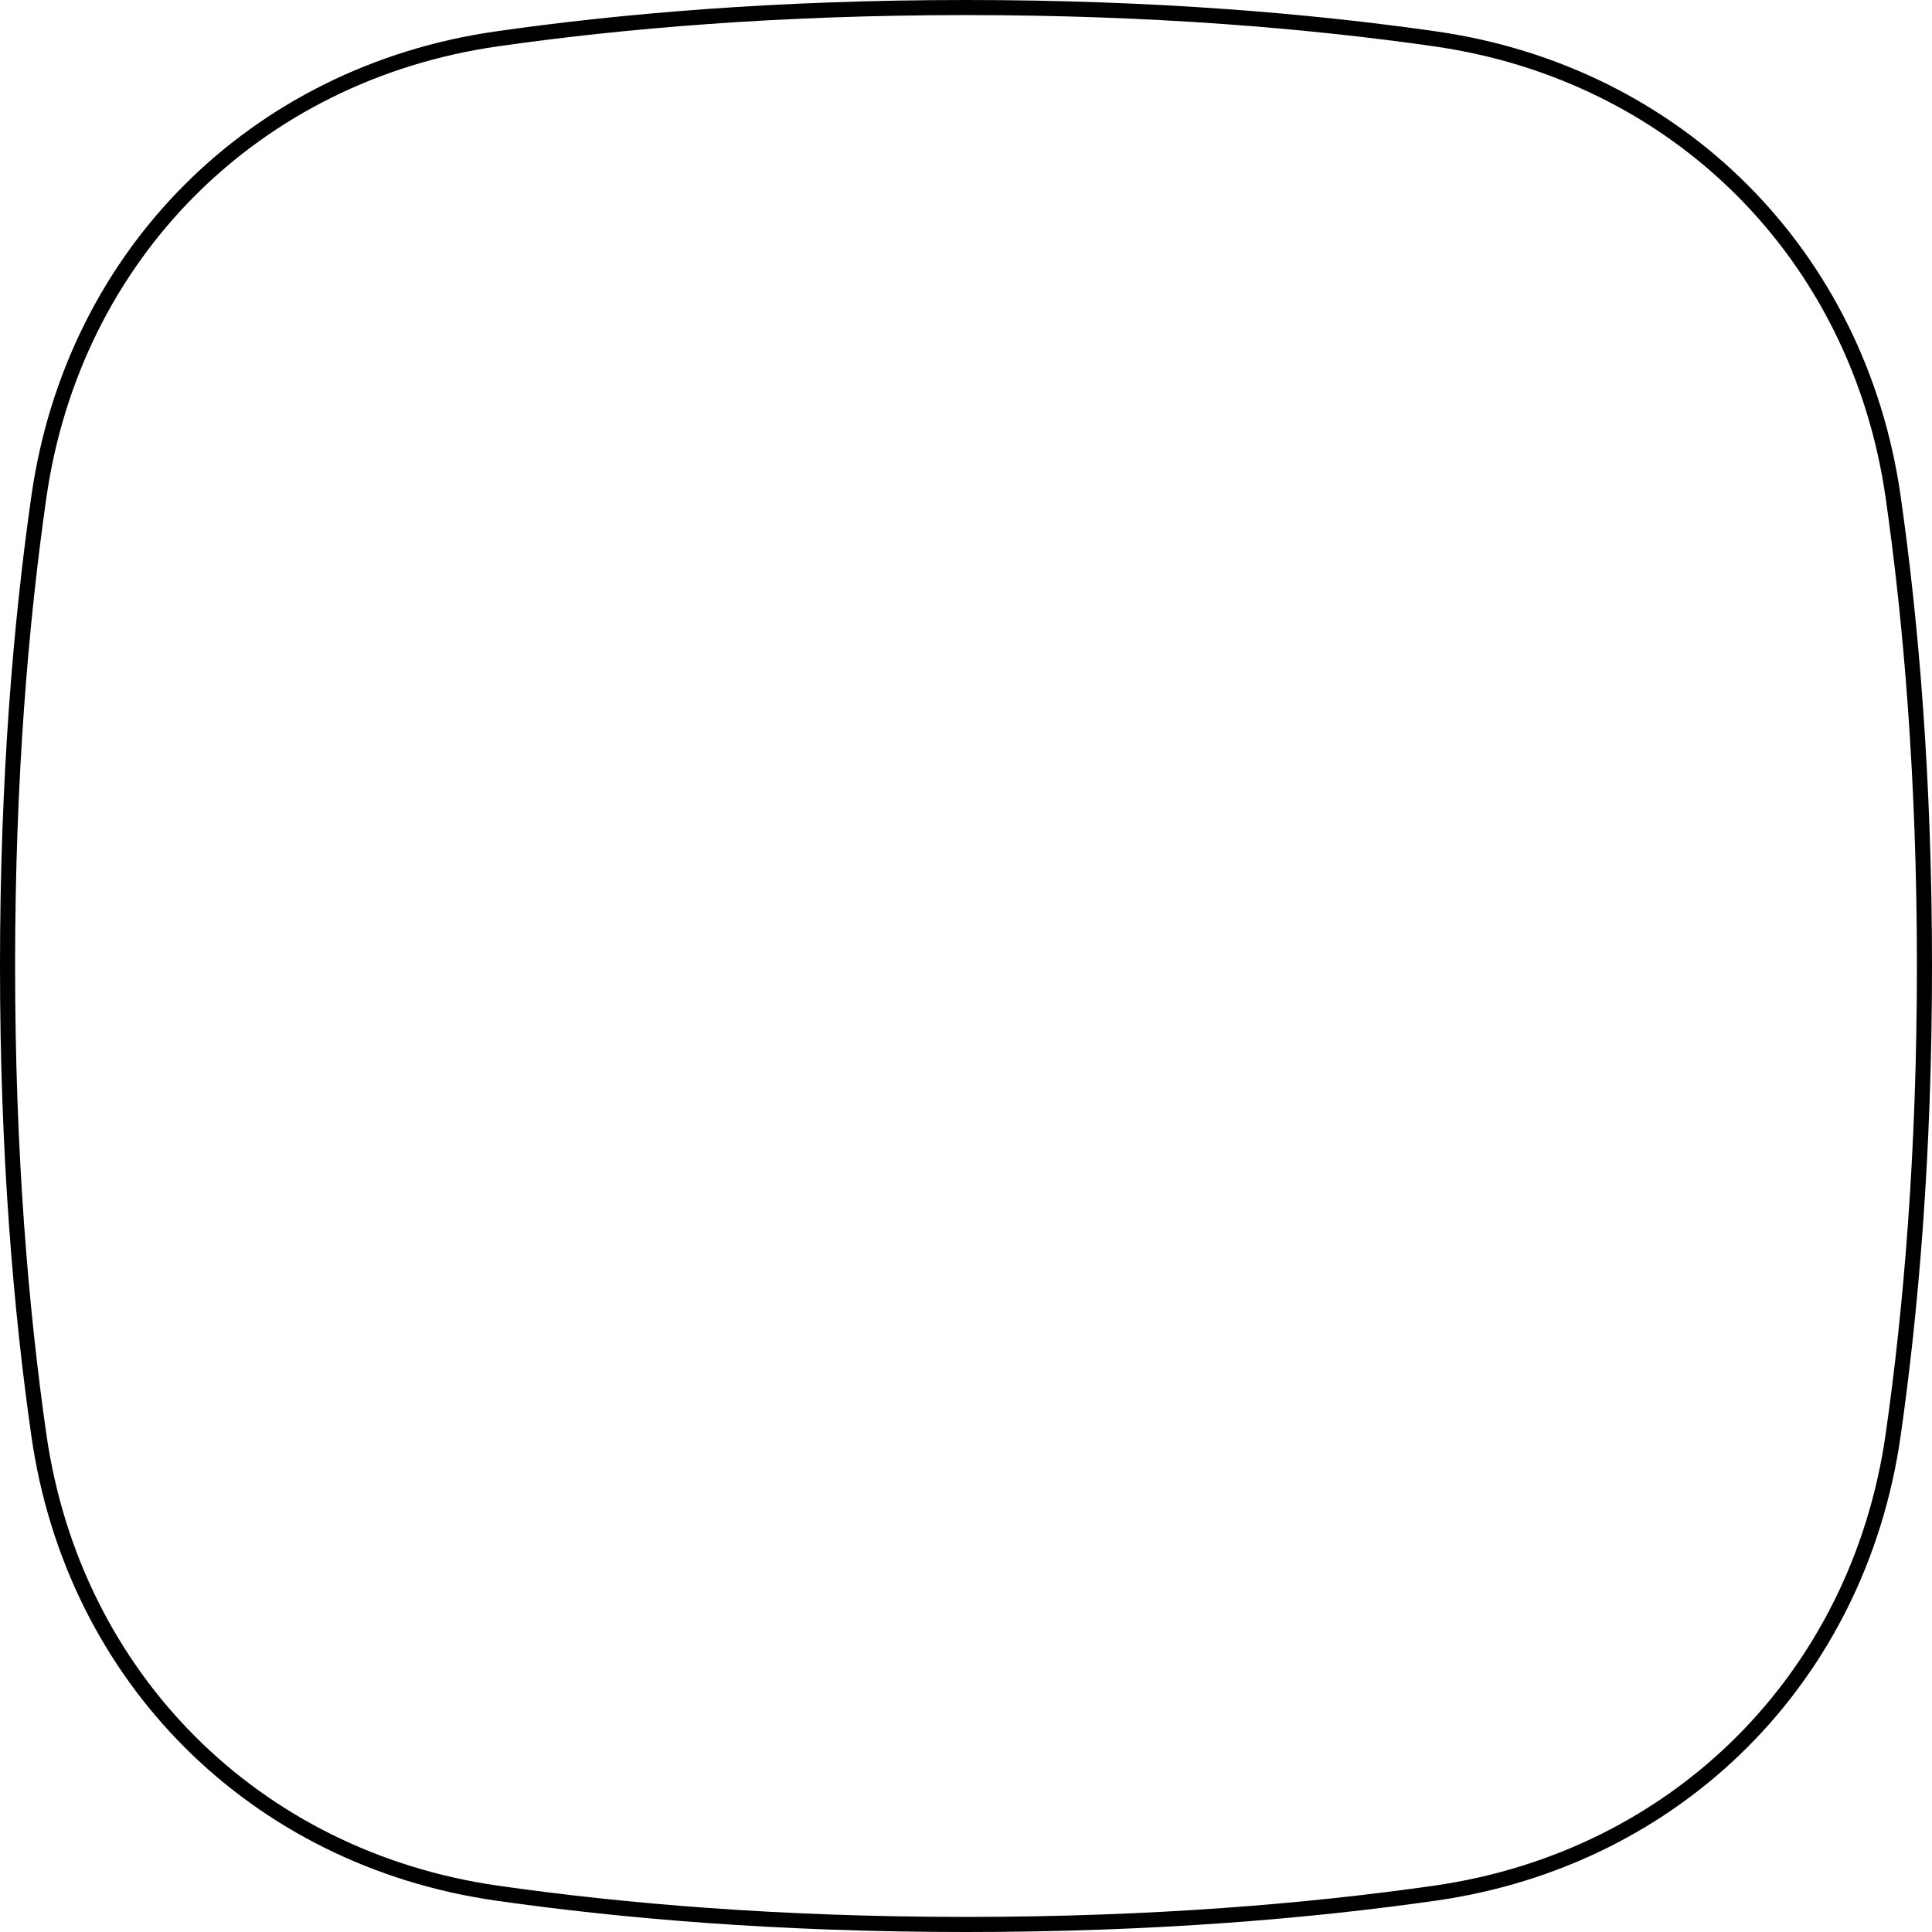 <svg width="128" height="128" viewBox="0 0 128 128" fill="none" xmlns="http://www.w3.org/2000/svg">
<path d="M64 0.5C76.444 0.5 86.806 1.391 95.087 2.576C111.135 4.873 123.127 16.865 125.424 32.913C126.609 41.194 127.5 51.556 127.5 64C127.5 76.444 126.609 86.806 125.424 95.087C123.127 111.135 111.135 123.127 95.087 125.424C86.806 126.609 76.444 127.5 64 127.5C51.556 127.5 41.194 126.609 32.913 125.424C16.865 123.127 4.873 111.135 2.576 95.087C1.391 86.806 0.5 76.444 0.5 64C0.5 51.556 1.391 41.194 2.576 32.913C4.873 16.865 16.865 4.873 32.913 2.576C41.194 1.391 51.556 0.5 64 0.5Z" stroke="black"/>
</svg>
